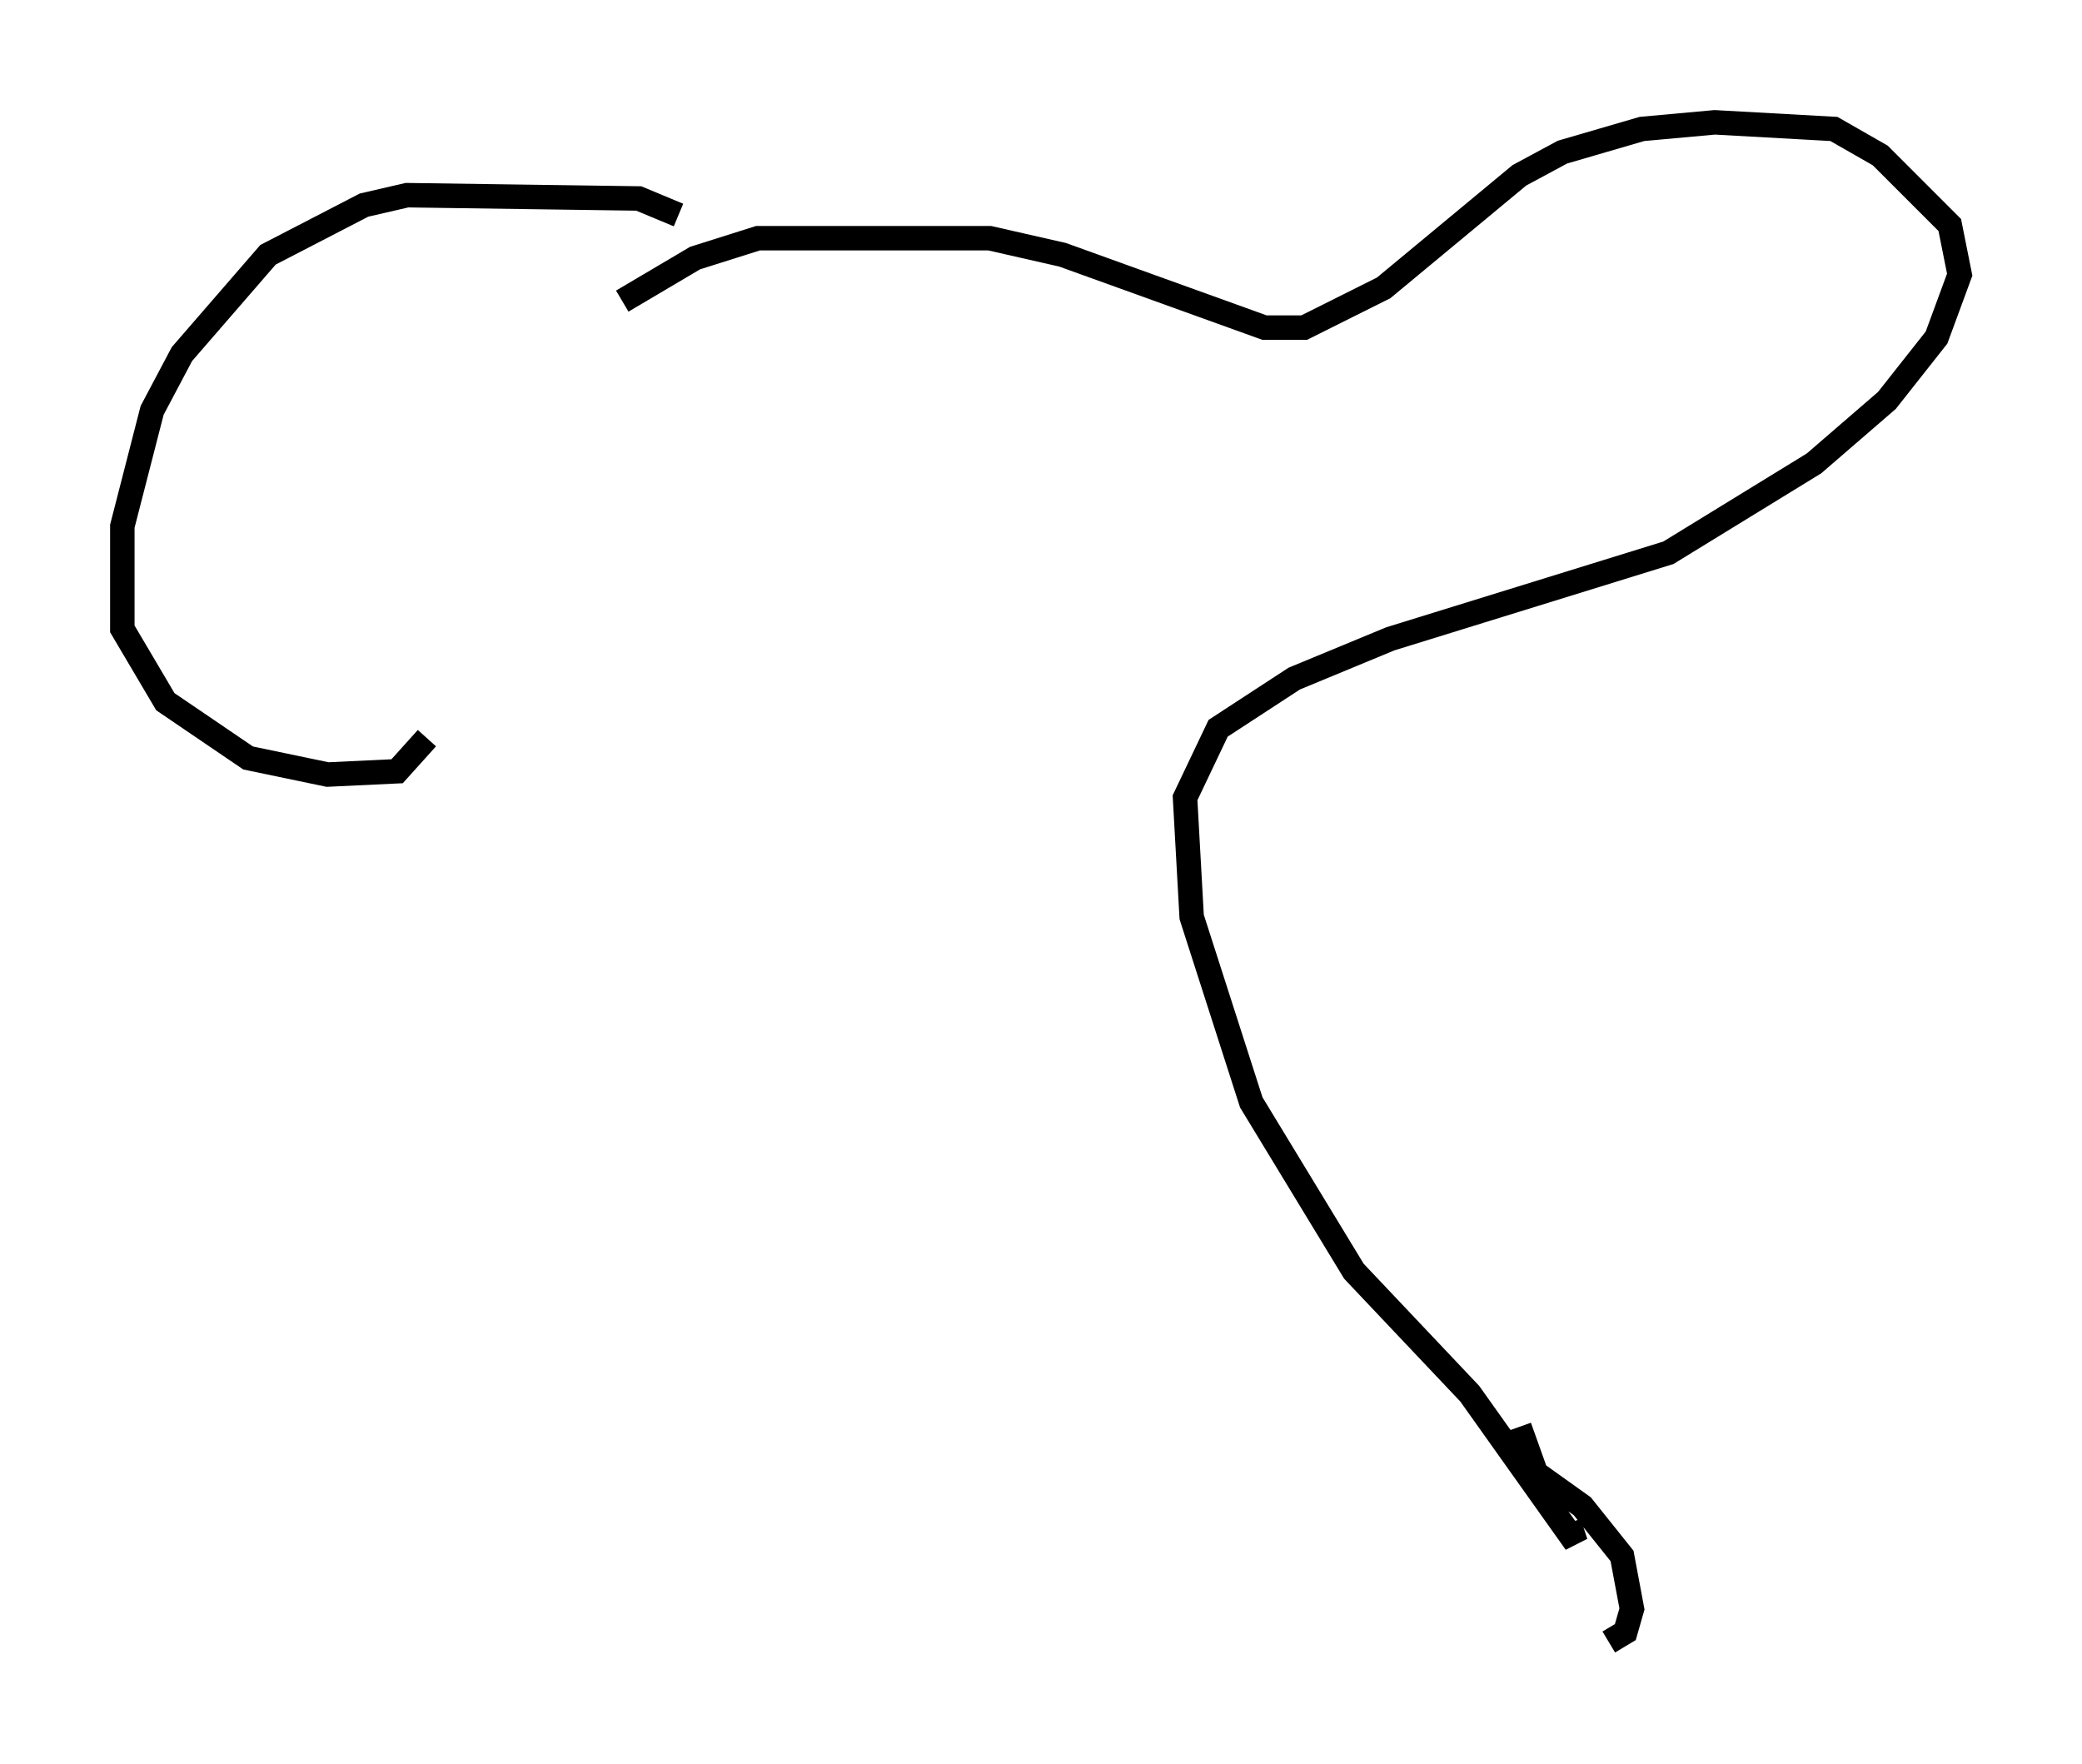<?xml version="1.0" encoding="utf-8" ?>
<svg baseProfile="full" height="72.11" version="1.1" width="85.101" xmlns="http://www.w3.org/2000/svg" xmlns:ev="http://www.w3.org/2001/xml-events" xmlns:xlink="http://www.w3.org/1999/xlink"><defs /><rect fill="white" height="72.11" width="85.101" x="0" y="0" /><path d="M25.974, 11.766 m1.759, -2.977 l-1.624, -0.677 -9.472, -0.135 l-1.759, 0.406 -3.924, 2.03 l-3.518, 4.059 -1.218, 2.3 l-1.218, 4.736 0.0, 4.195 l1.759, 2.977 3.383, 2.3 l3.248, 0.677 2.842, -0.135 l1.218, -1.353 m7.984, -17.862 l2.977, -1.759 2.571, -0.812 l9.472, 0.0 2.977, 0.677 l8.254, 2.977 1.624, 0.0 l3.248, -1.624 5.548, -4.601 l1.759, -0.947 3.248, -0.947 l2.977, -0.271 4.871, 0.271 l1.894, 1.083 2.842, 2.842 l0.406, 2.03 -0.947, 2.571 l-2.03, 2.571 -2.977, 2.571 l-5.954, 3.654 -11.367, 3.518 l-3.924, 1.624 -3.112, 2.03 l-1.353, 2.842 0.271, 4.871 l2.436, 7.578 4.195, 6.901 l4.736, 5.007 4.33, 6.089 l-0.271, -0.812 m-2.03, -3.924 l0.677, 1.894 1.894, 1.353 l1.624, 2.03 0.406, 2.165 l-0.271, 0.947 -0.677, 0.406 " fill="none" stroke="black" stroke-width="1" /></svg>